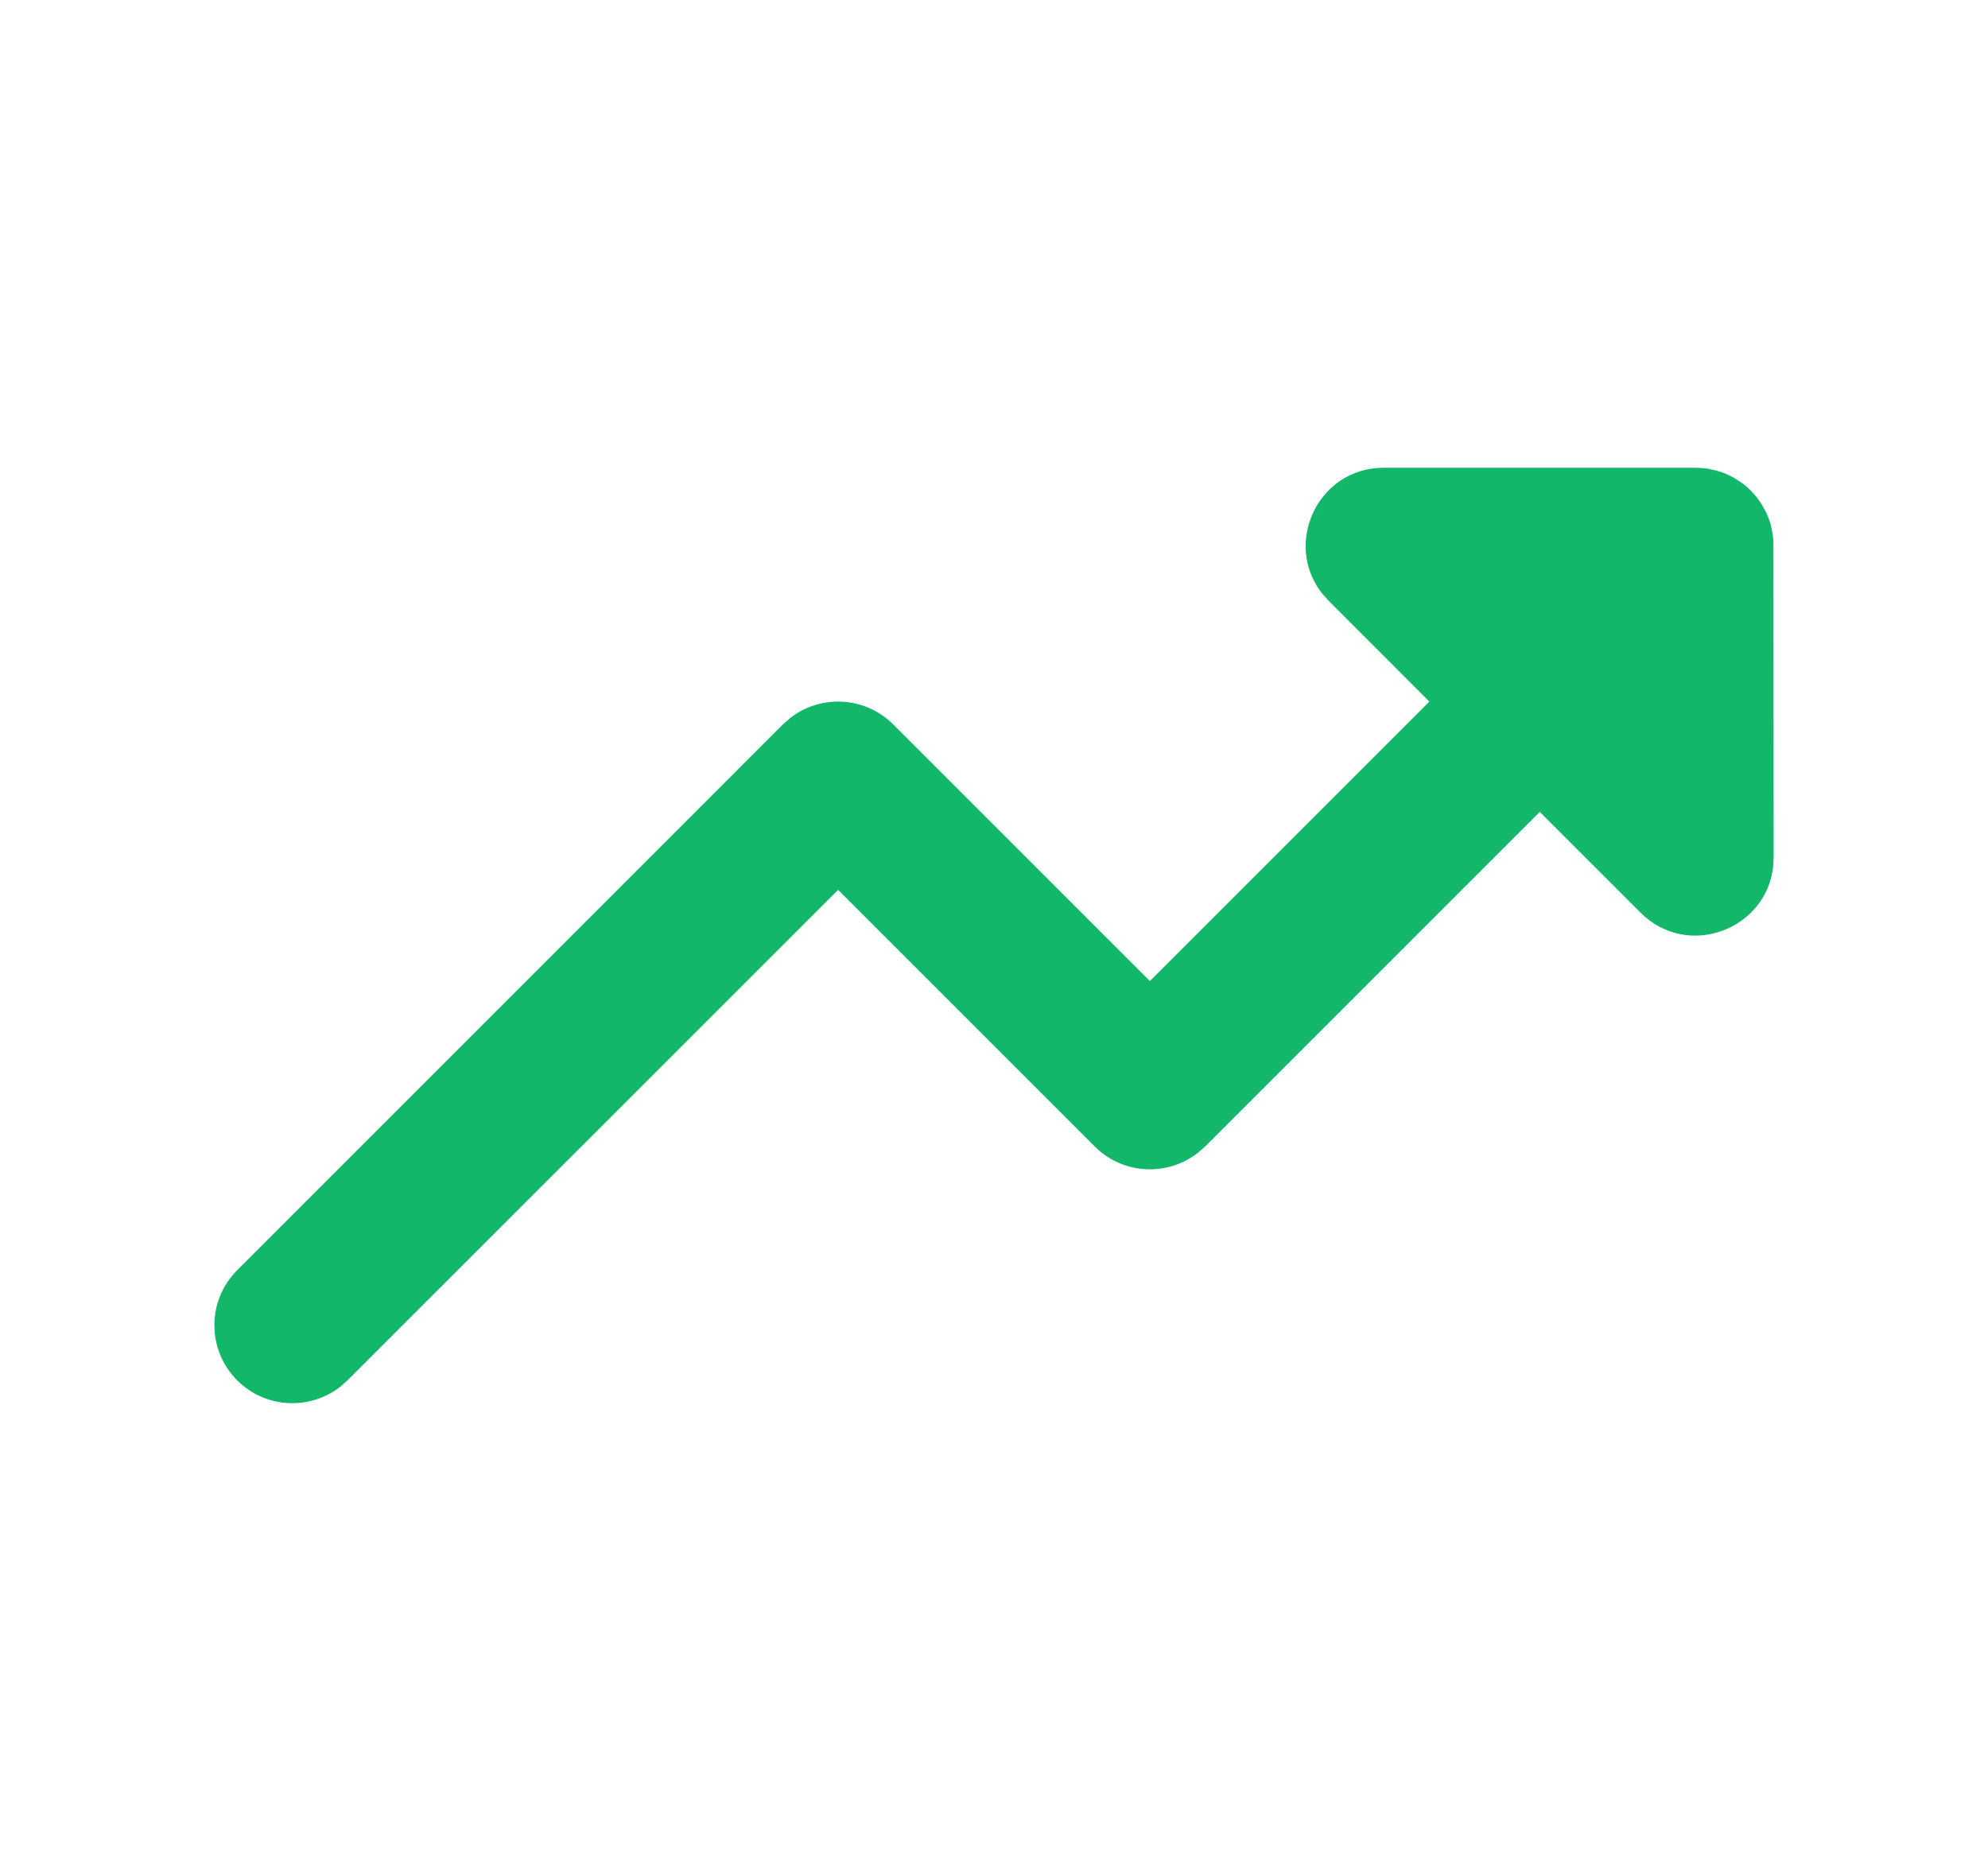 <svg xmlns="http://www.w3.org/2000/svg" width="17" height="16" viewBox="0 0 17 16" fill="none">
  <path d="M2.909 11.86L2.971 11.805L7.167 7.61L9.362 9.805C9.602 10.045 9.98 10.063 10.242 9.86L10.305 9.805L13.167 6.943L14.029 7.805C14.43 8.206 15.105 7.952 15.163 7.409L15.167 7.333L15.165 4.627L15.159 4.569L15.143 4.489L15.127 4.439L15.104 4.385L15.069 4.32L15.025 4.255L14.971 4.195C14.948 4.172 14.923 4.15 14.897 4.131L14.823 4.083L14.748 4.047L14.677 4.024L14.599 4.007L14.559 4.003L14.5 4H11.833C11.265 4 10.968 4.657 11.311 5.082L11.362 5.138L12.223 6L9.833 8.39L7.638 6.195C7.398 5.955 7.02 5.936 6.758 6.14L6.695 6.195L2.029 10.862C1.768 11.122 1.768 11.544 2.029 11.805C2.269 12.045 2.647 12.063 2.909 11.86Z" fill="#12B76A"/>
</svg>